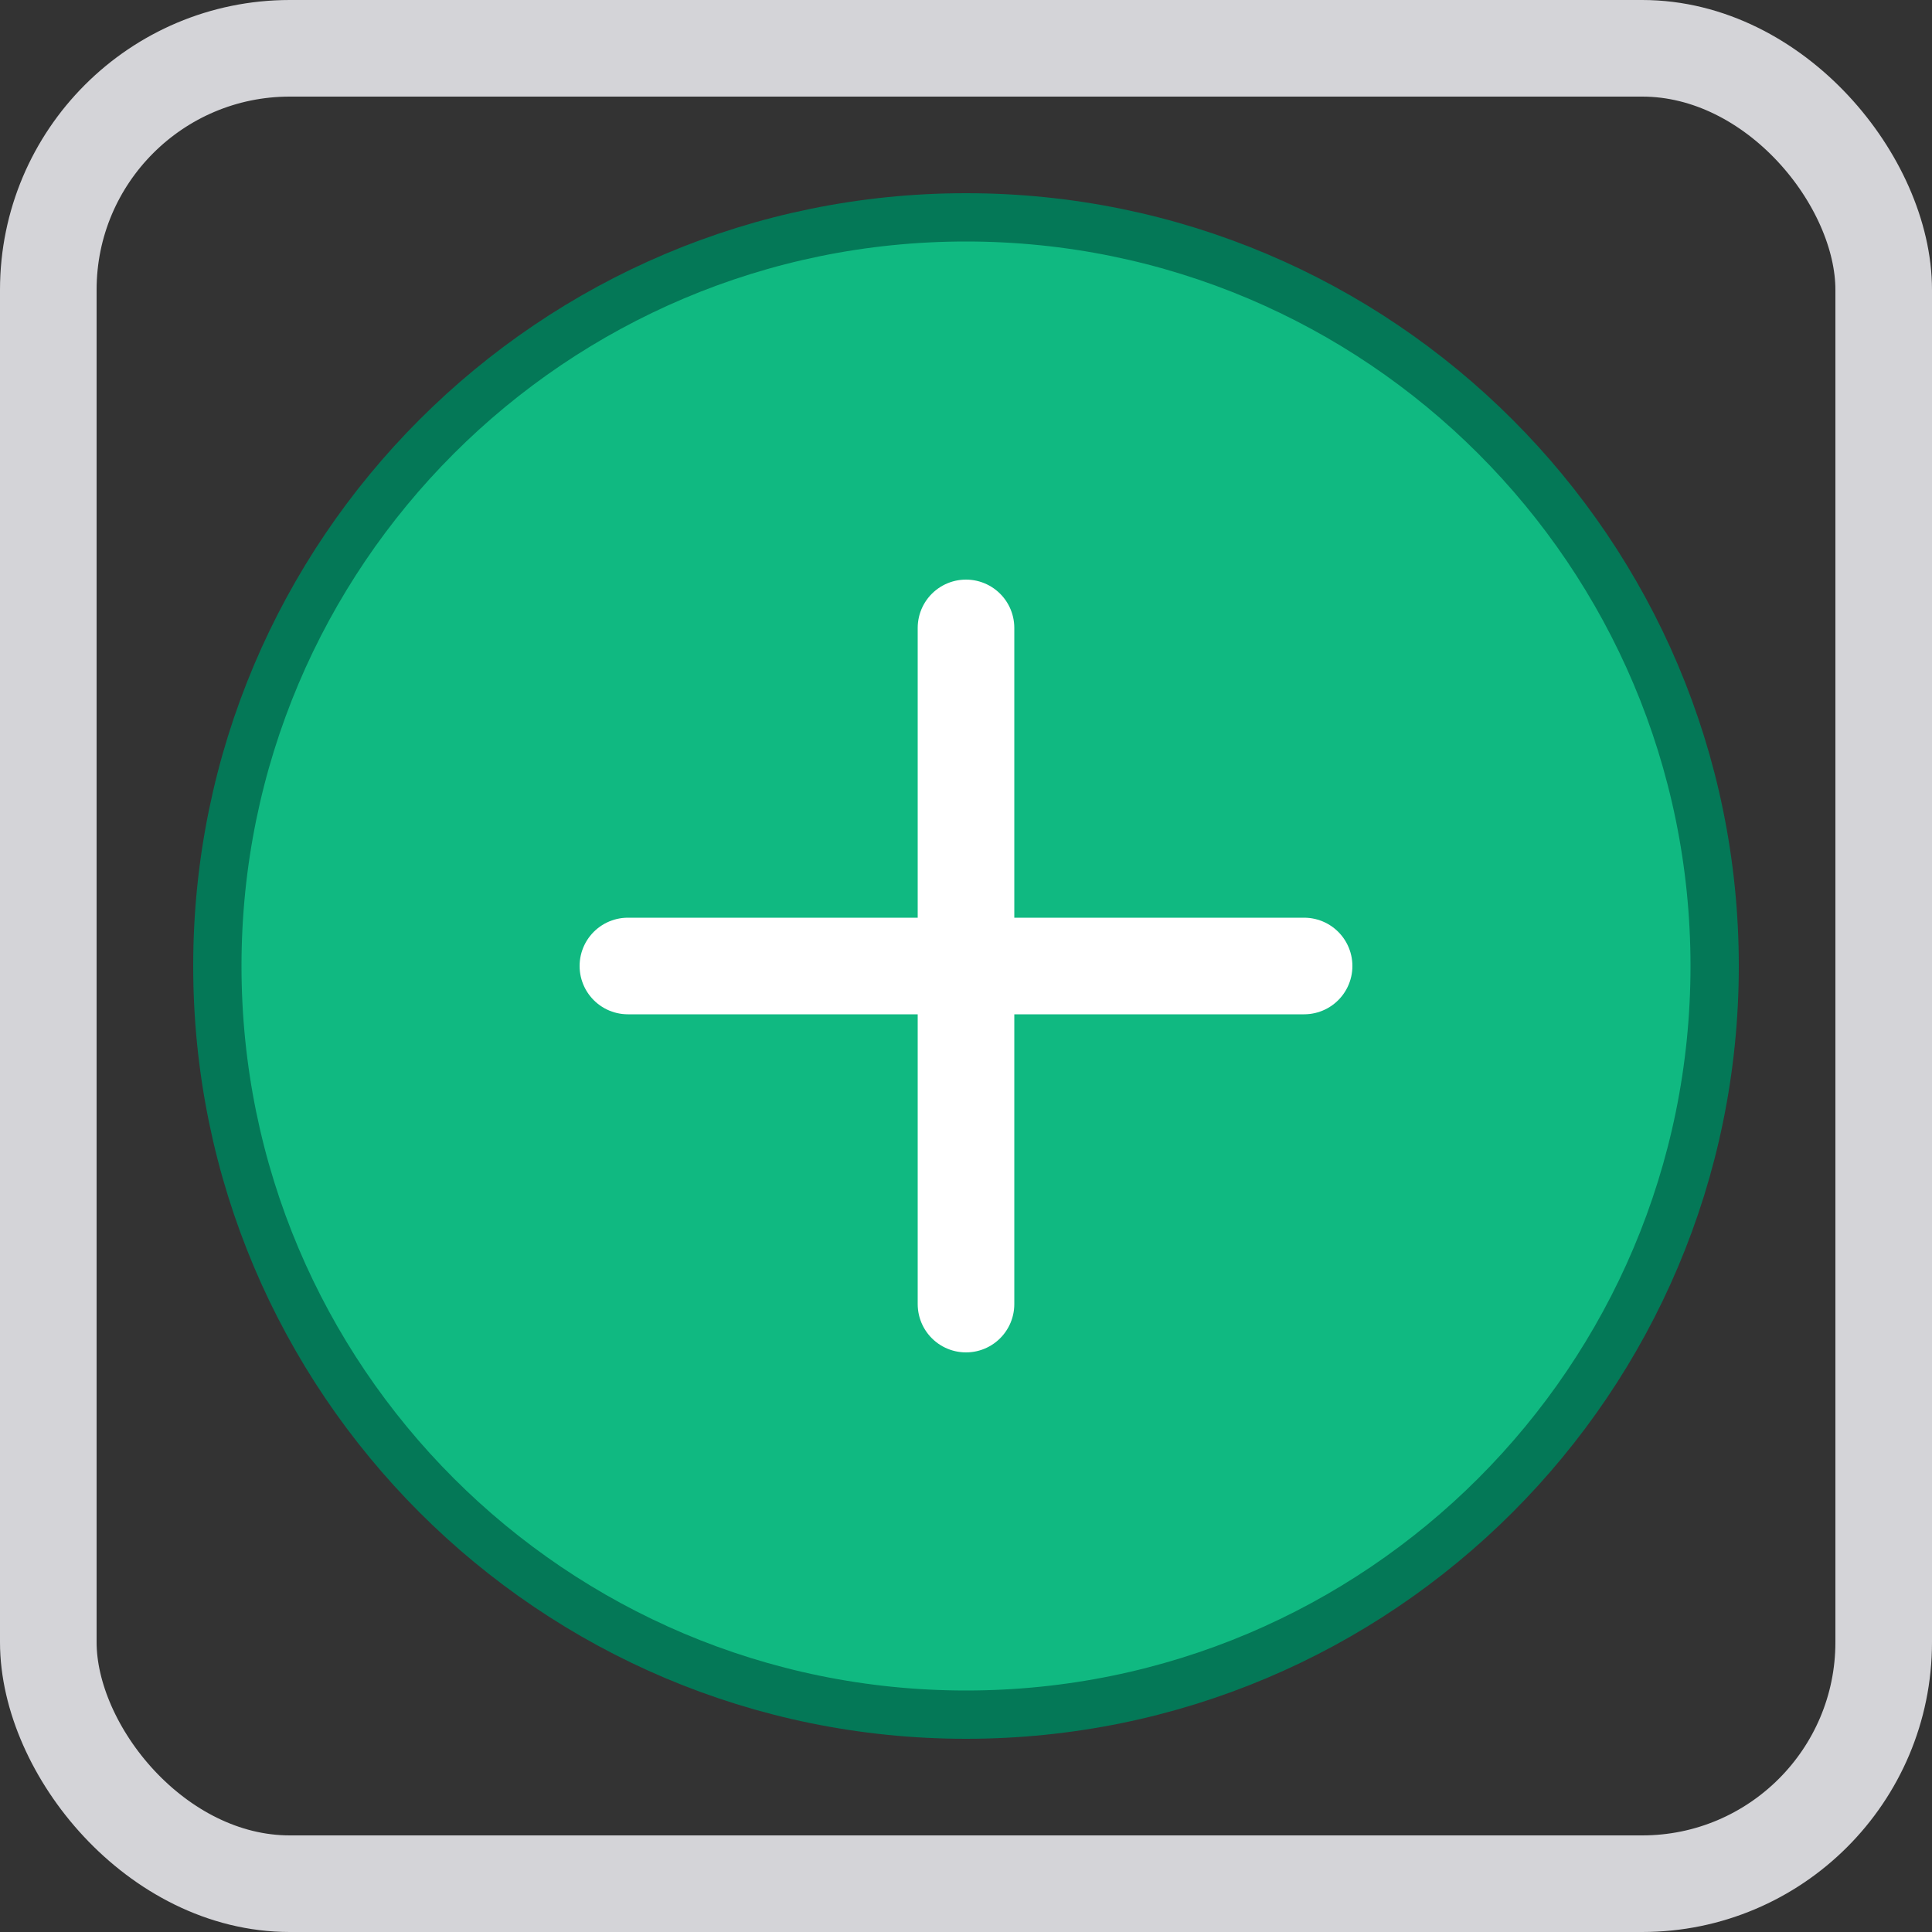 <svg width="40" height="40" viewBox="0 0 40 40" fill="none" xmlns="http://www.w3.org/2000/svg">
<rect x="0" y="0" width="40" height="40" fill="#333333" stroke="none"/>
<path d="M20 35.5C11.44 35.5 4.5 28.56 4.5 20C4.5 11.44 11.44 4.5 20 4.5C28.56 4.5 35.5 11.44 35.5 20C35.5 28.56 28.56 35.5 20 35.5Z" fill="#10B981"/>
<path d="M20 27V13M13 20H27" stroke="white" stroke-width="2" stroke-linecap="round"/>
<path d="M20 35.5C11.44 35.5 4.5 28.56 4.5 20C4.5 11.44 11.44 4.5 20 4.5C28.56 4.5 35.5 11.44 35.5 20C35.5 28.56 28.56 35.5 20 35.5Z" stroke="#047857"/>
<rect x="1" y="1" width="38" height="38" rx="5" stroke="#D4D4D8" stroke-width="2"/>
</svg>
